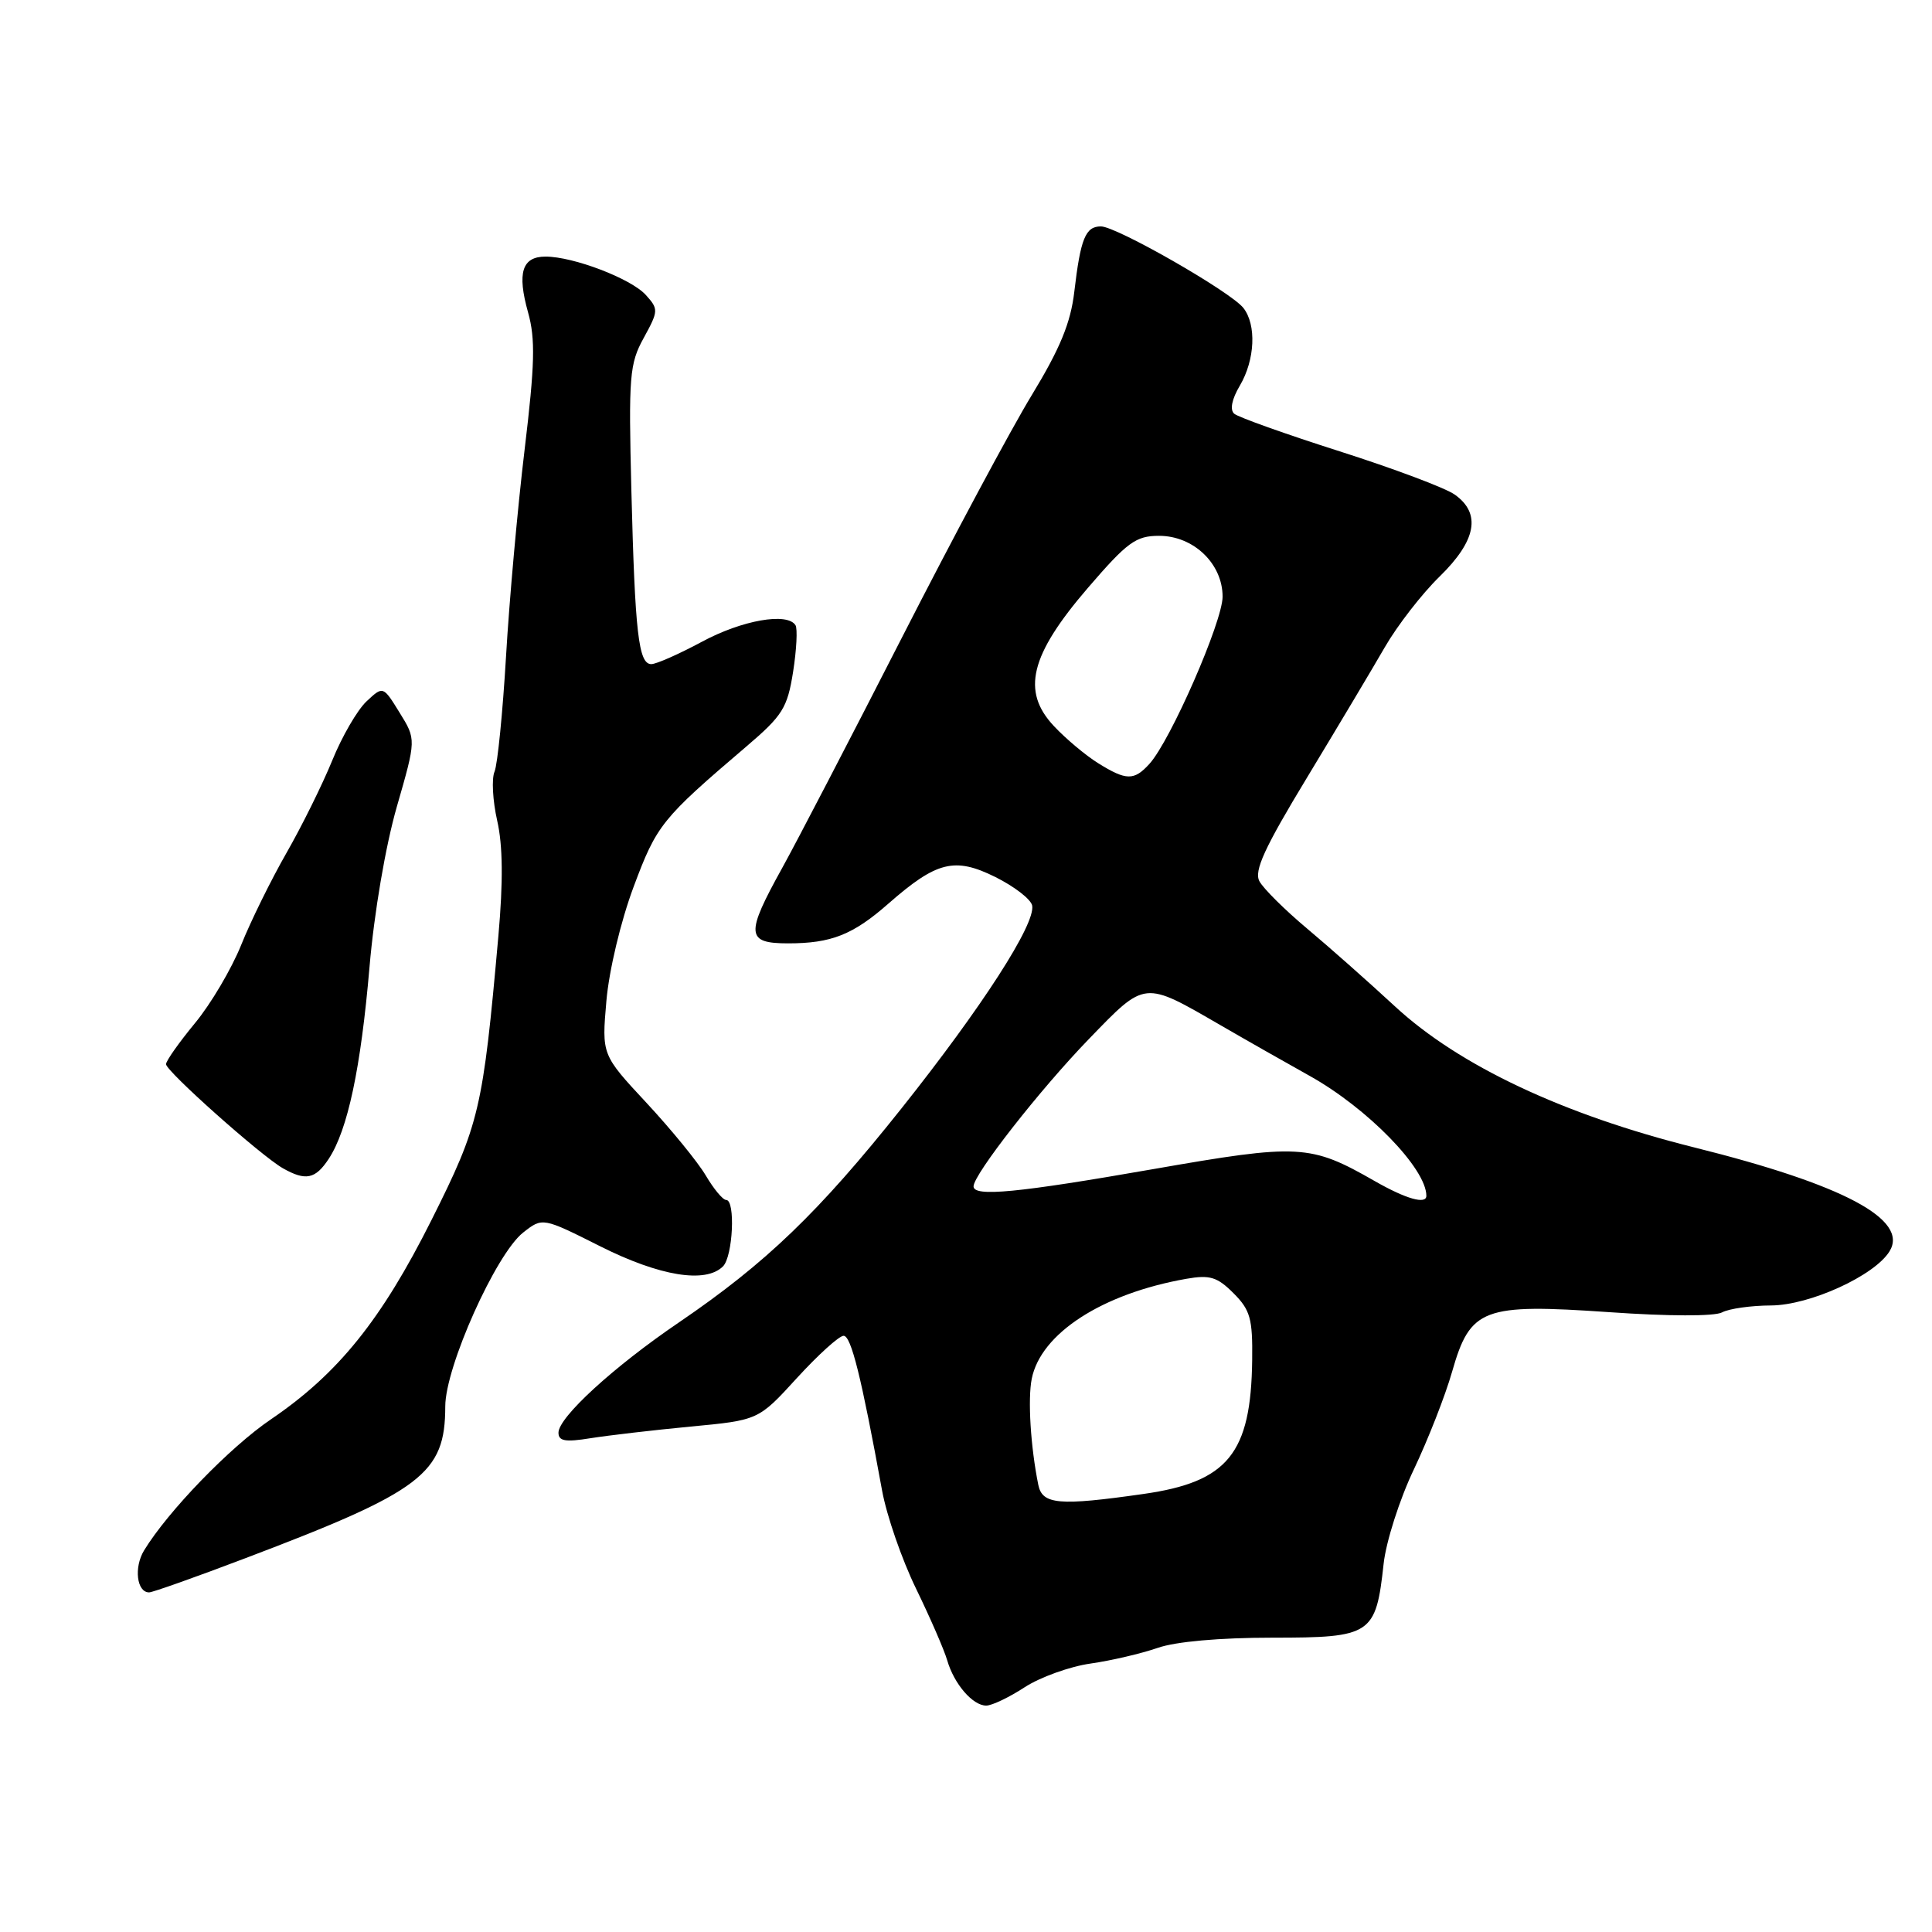 <?xml version="1.0" encoding="UTF-8" standalone="no"?>
<!DOCTYPE svg PUBLIC "-//W3C//DTD SVG 1.1//EN" "http://www.w3.org/Graphics/SVG/1.1/DTD/svg11.dtd" >
<svg xmlns="http://www.w3.org/2000/svg" xmlns:xlink="http://www.w3.org/1999/xlink" version="1.1" viewBox="0 0 256 256">
 <g >
 <path fill="currentColor"
d=" M 135.77 223.57 C 137.82 222.24 141.75 220.82 144.50 220.43 C 147.25 220.04 151.24 219.10 153.38 218.36 C 155.76 217.52 161.61 217.00 168.60 217.00 C 181.75 217.00 182.31 216.62 183.34 207.19 C 183.66 204.27 185.46 198.64 187.35 194.69 C 189.23 190.73 191.51 184.92 192.41 181.76 C 194.82 173.33 196.47 172.71 213.25 173.87 C 221.08 174.42 227.19 174.43 228.18 173.90 C 229.11 173.40 232.04 172.99 234.68 172.98 C 239.81 172.95 248.39 169.03 250.37 165.81 C 252.97 161.60 244.28 156.97 224.50 152.04 C 207.15 147.71 193.31 141.19 184.83 133.34 C 181.35 130.12 176.10 125.47 173.16 123.01 C 170.23 120.55 167.40 117.74 166.88 116.77 C 166.14 115.40 167.54 112.35 173.22 102.98 C 177.22 96.37 181.85 88.61 183.50 85.75 C 185.15 82.89 188.41 78.68 190.75 76.40 C 195.63 71.64 196.30 68.03 192.75 65.53 C 191.51 64.65 184.65 62.08 177.50 59.80 C 170.35 57.52 164.07 55.28 163.54 54.82 C 162.94 54.30 163.22 52.89 164.29 51.09 C 166.30 47.68 166.51 43.03 164.75 40.80 C 163.04 38.64 147.94 30.00 145.88 30.00 C 143.83 30.00 143.18 31.60 142.35 38.66 C 141.87 42.78 140.46 46.19 136.73 52.33 C 133.99 56.82 126.24 71.30 119.50 84.50 C 112.76 97.70 105.63 111.42 103.65 115.00 C 98.76 123.82 98.85 125.00 104.43 125.00 C 110.14 125.00 113.01 123.87 117.70 119.75 C 124.11 114.13 126.49 113.53 131.89 116.21 C 134.42 117.47 136.62 119.17 136.77 120.00 C 137.21 122.46 130.14 133.43 119.45 146.87 C 108.47 160.67 101.48 167.38 90.00 175.20 C 81.30 181.11 74.00 187.80 74.00 189.84 C 74.00 190.96 74.92 191.11 78.25 190.57 C 80.59 190.20 86.55 189.50 91.50 189.03 C 100.50 188.18 100.50 188.18 105.60 182.59 C 108.41 179.52 111.19 177.00 111.78 177.00 C 112.78 177.00 114.12 182.39 116.88 197.50 C 117.48 200.80 119.50 206.65 121.38 210.50 C 123.25 214.35 125.11 218.62 125.51 220.00 C 126.42 223.14 128.89 226.00 130.68 226.00 C 131.43 226.00 133.72 224.91 135.77 223.57 Z  M 32.49 206.48 C 55.97 197.58 58.99 195.28 59.00 186.35 C 59.00 181.13 65.71 166.16 69.32 163.32 C 71.89 161.30 71.89 161.30 79.55 165.15 C 87.42 169.10 93.50 170.10 95.80 167.80 C 97.12 166.48 97.47 159.00 96.22 159.00 C 95.78 159.00 94.57 157.54 93.52 155.76 C 92.47 153.98 88.94 149.66 85.67 146.14 C 79.73 139.76 79.73 139.76 80.35 132.63 C 80.70 128.58 82.26 122.04 83.96 117.50 C 87.02 109.30 87.67 108.49 98.88 98.93 C 103.70 94.82 104.33 93.82 105.09 89.02 C 105.55 86.09 105.69 83.31 105.41 82.85 C 104.33 81.11 98.32 82.17 93.00 85.04 C 89.97 86.67 86.96 88.00 86.30 88.00 C 84.61 88.00 84.14 83.90 83.66 65.00 C 83.28 49.81 83.41 48.20 85.30 44.77 C 87.26 41.19 87.27 40.96 85.57 39.08 C 83.62 36.92 75.98 34.00 72.29 34.00 C 69.17 34.00 68.50 36.14 69.97 41.39 C 70.96 44.92 70.87 48.28 69.51 59.61 C 68.59 67.25 67.48 79.58 67.05 87.00 C 66.61 94.42 65.93 101.28 65.53 102.24 C 65.12 103.19 65.29 106.12 65.88 108.74 C 66.63 112.01 66.68 116.79 66.04 124.00 C 63.99 147.04 63.54 148.96 57.17 161.67 C 50.54 174.90 44.79 182.03 35.91 188.06 C 30.47 191.75 22.25 200.25 19.09 205.44 C 17.72 207.69 18.12 211.00 19.76 211.00 C 20.21 211.00 25.94 208.97 32.49 206.48 Z  M 43.56 153.55 C 46.08 149.71 47.81 141.55 48.96 128.16 C 49.58 120.91 51.08 112.13 52.58 106.90 C 55.15 97.98 55.15 97.98 52.95 94.43 C 50.76 90.88 50.76 90.88 48.56 92.94 C 47.35 94.08 45.31 97.59 44.03 100.75 C 42.74 103.91 40.02 109.42 37.97 113.00 C 35.92 116.58 33.21 122.08 31.95 125.23 C 30.68 128.38 27.93 133.05 25.82 135.59 C 23.72 138.14 22.00 140.57 22.00 141.01 C 22.00 141.94 34.63 153.19 37.50 154.81 C 40.51 156.51 41.79 156.24 43.56 153.55 Z  M 137.58 196.75 C 136.56 191.71 136.17 185.41 136.71 182.70 C 137.91 176.68 146.06 171.41 157.19 169.45 C 160.31 168.90 161.29 169.20 163.44 171.35 C 165.67 173.58 165.99 174.73 165.92 180.20 C 165.77 192.60 162.71 196.37 151.50 197.96 C 140.31 199.56 138.11 199.36 137.58 196.75 Z  M 182.18 156.51 C 173.62 151.61 172.18 151.53 152.83 154.91 C 134.82 158.06 129.00 158.62 129.00 157.20 C 129.00 155.62 137.81 144.36 144.29 137.67 C 151.83 129.88 151.48 129.92 161.77 135.87 C 165.22 137.87 170.51 140.87 173.52 142.55 C 181.21 146.84 189.00 154.84 189.00 158.45 C 189.00 159.63 186.31 158.87 182.18 156.51 Z  M 145.50 101.12 C 143.85 100.09 141.22 97.89 139.65 96.21 C 135.31 91.60 136.49 86.80 144.15 77.90 C 149.39 71.81 150.51 71.00 153.59 71.00 C 158.15 71.00 162.00 74.69 162.00 79.06 C 162.00 82.36 155.11 98.12 152.31 101.21 C 150.27 103.46 149.24 103.45 145.50 101.12 Z "/>
</g>
</svg>